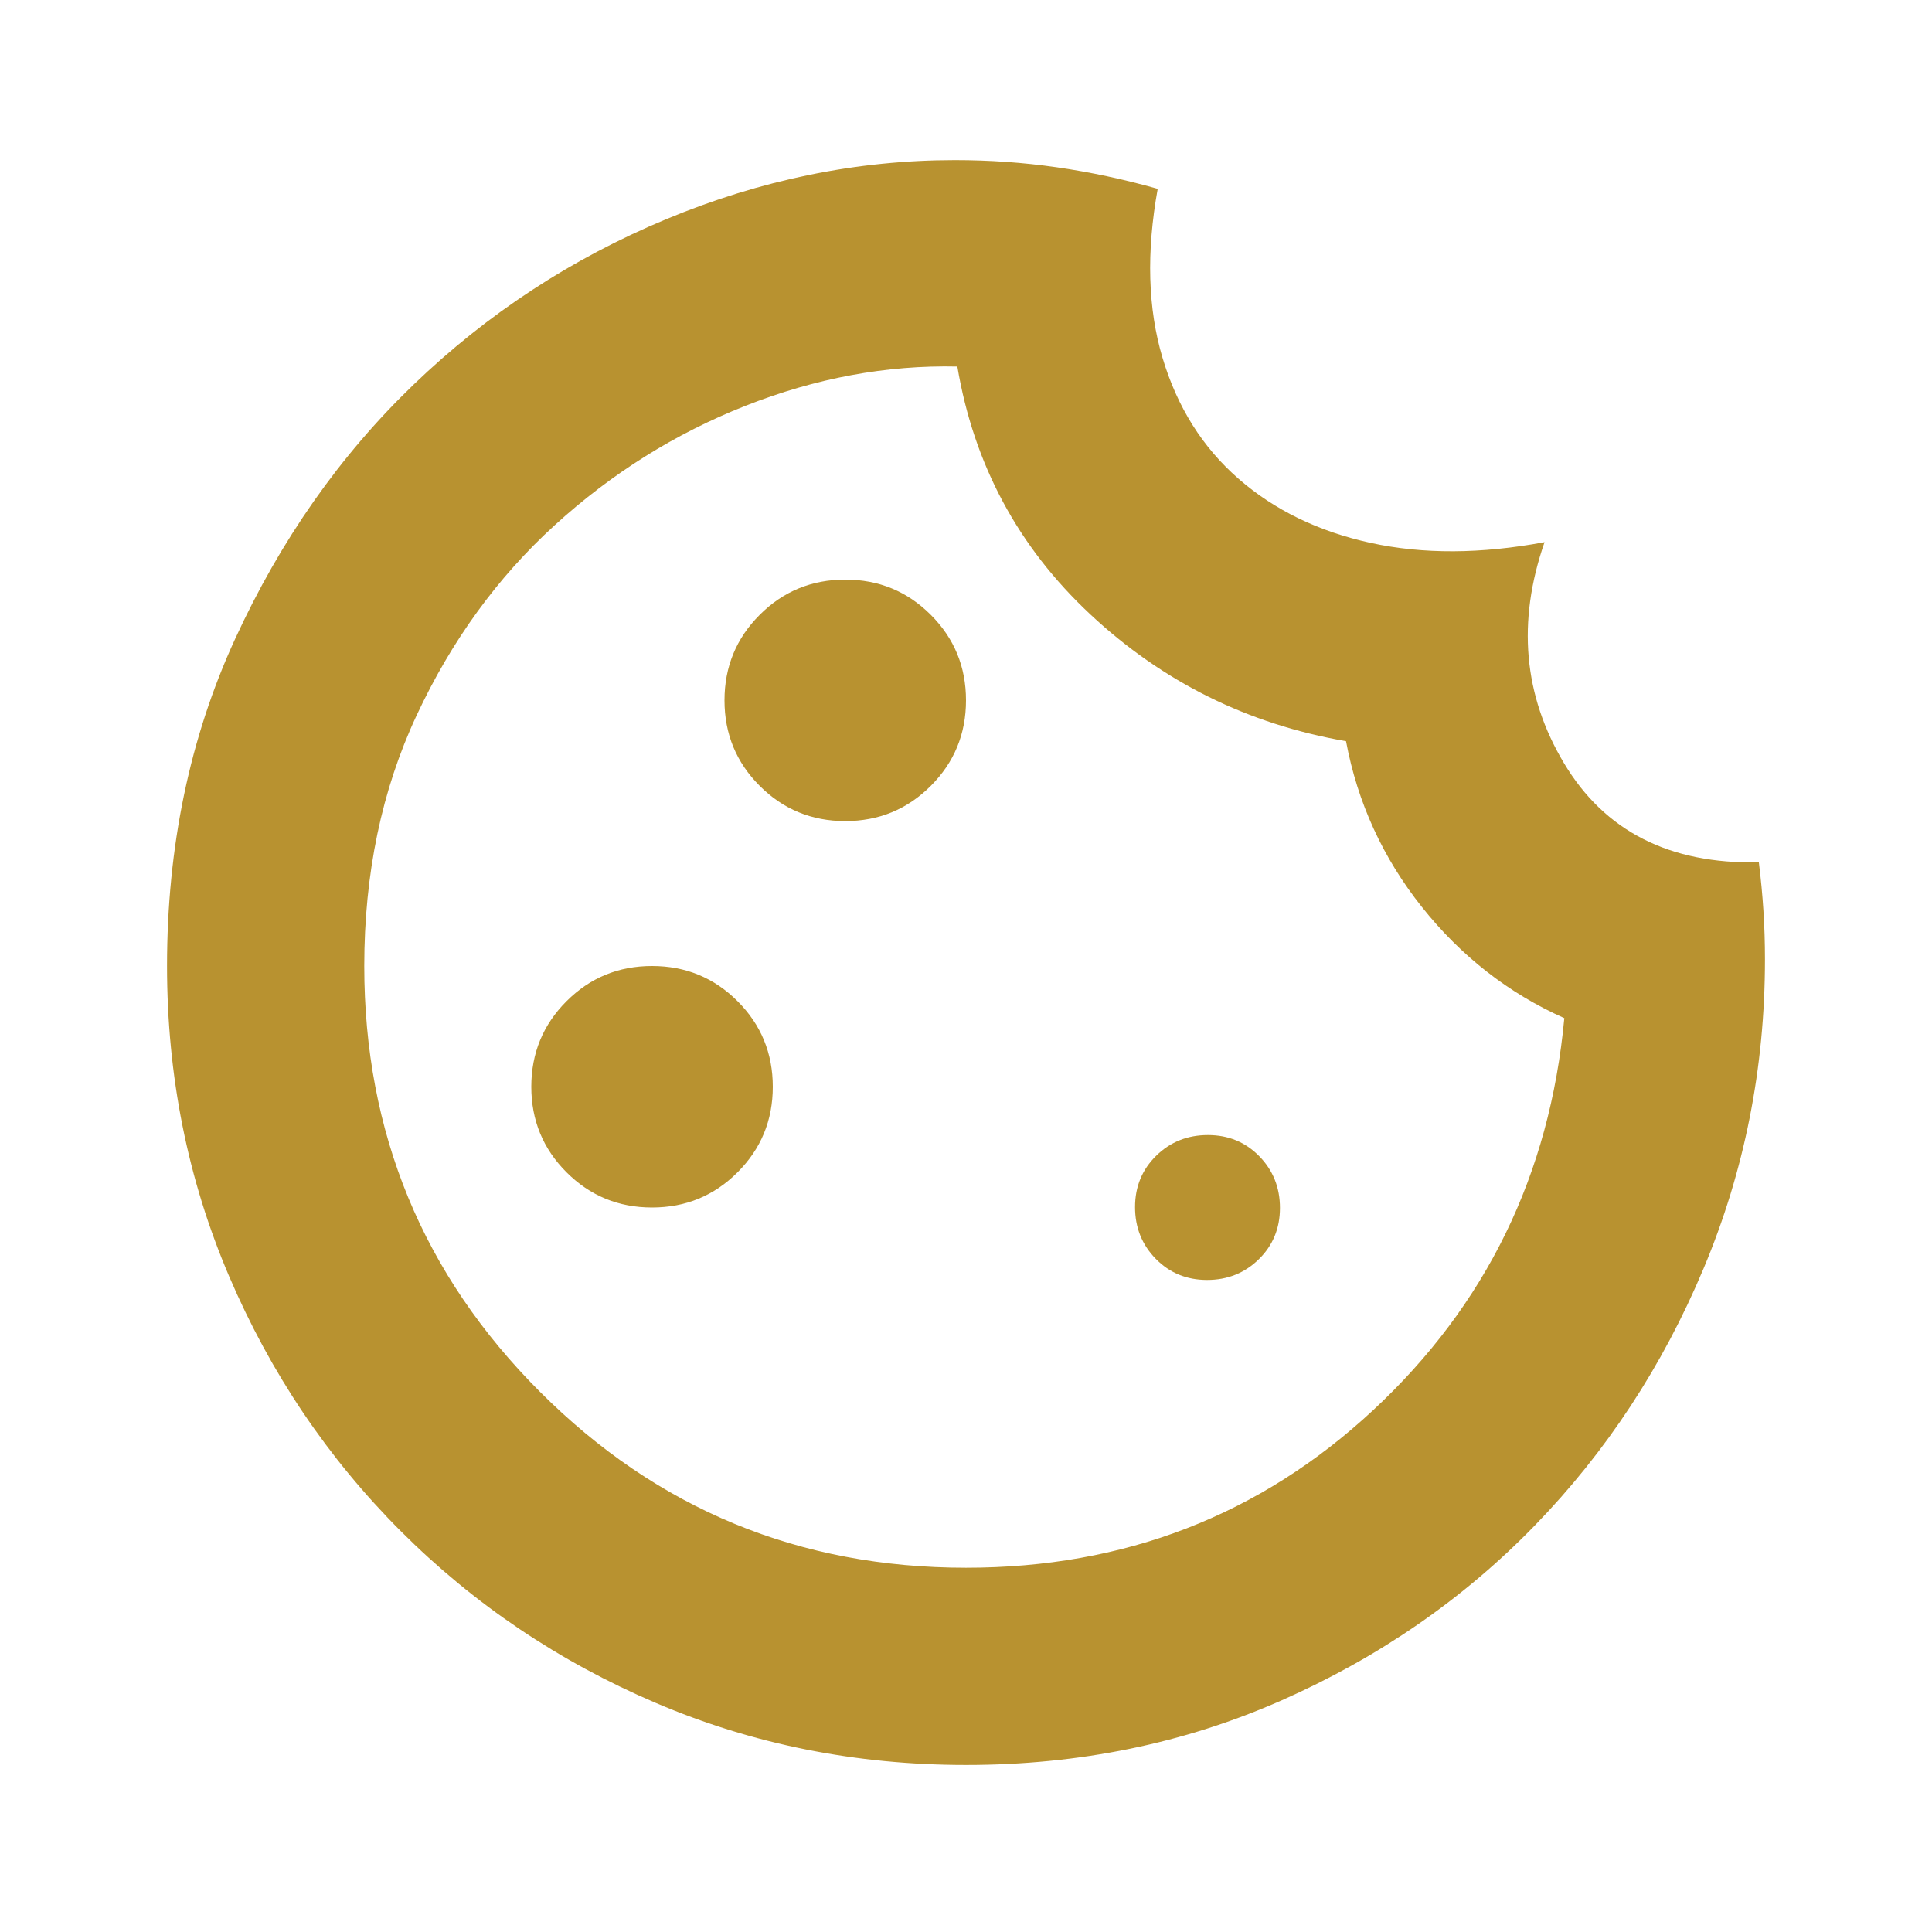 <svg xmlns="http://www.w3.org/2000/svg" height="20px" viewBox="0 -960 960 960" width="20px" fill="#B89230"><path d="M480-83q-82.04 0-154.19-30.85-72.16-30.85-126.64-85.32-54.47-54.48-85.32-126.64Q83-397.96 83-480q0-88.91 33.83-162.52 33.82-73.61 88.71-126.39 54.89-52.79 125.44-82.16 70.54-29.37 143.54-29.37 25.74 0 50.61 3.57t50.13 10.7q-8.56 47.26 2.39 83.97 10.96 36.72 37.79 60.11 26.84 23.4 65.74 31.87 38.91 8.48 86.3-.39-20.61 59.26 9.71 109.91 30.31 50.65 96.77 49.17 1.52 12.18 2.28 24.07.76 11.88.76 24.07 0 81.06-30.52 153.75-30.52 72.7-83.78 127.57-53.25 54.87-125.87 86.97Q564.2-83 480-83Zm-60-469q25 0 42.5-17.5T480-612q0-25-17.5-42.5T420-672q-25 0-42.5 17.5T360-612q0 25 17.5 42.5T420-552Zm-96 192q25 0 42.5-17.5T384-420q0-25-17.5-42.5T324-480q-25 0-42.5 17.5T264-420q0 25 17.5 42.5T324-360Zm275.79 36q15.21 0 25.71-10.29t10.5-25.5q0-15.21-10.29-25.71t-25.5-10.5q-15.21 0-25.71 10.29t-10.5 25.5q0 15.21 10.29 25.71t25.5 10.5ZM480-181q118.13 0 202.3-78.28 84.18-78.29 95-194.81-41.6-18.56-70.76-55.21-29.15-36.66-37.71-82.4-73.18-12.69-127.03-63-53.84-50.3-66.1-123.17-52.83-1.17-105.24 19.5-52.42 20.67-94.94 59.44Q233-660.17 207-604.5q-26 55.67-26 124.5 0 124.27 87.36 211.64Q355.73-181 480-181Zm-1.13-295.74Z"/></svg>